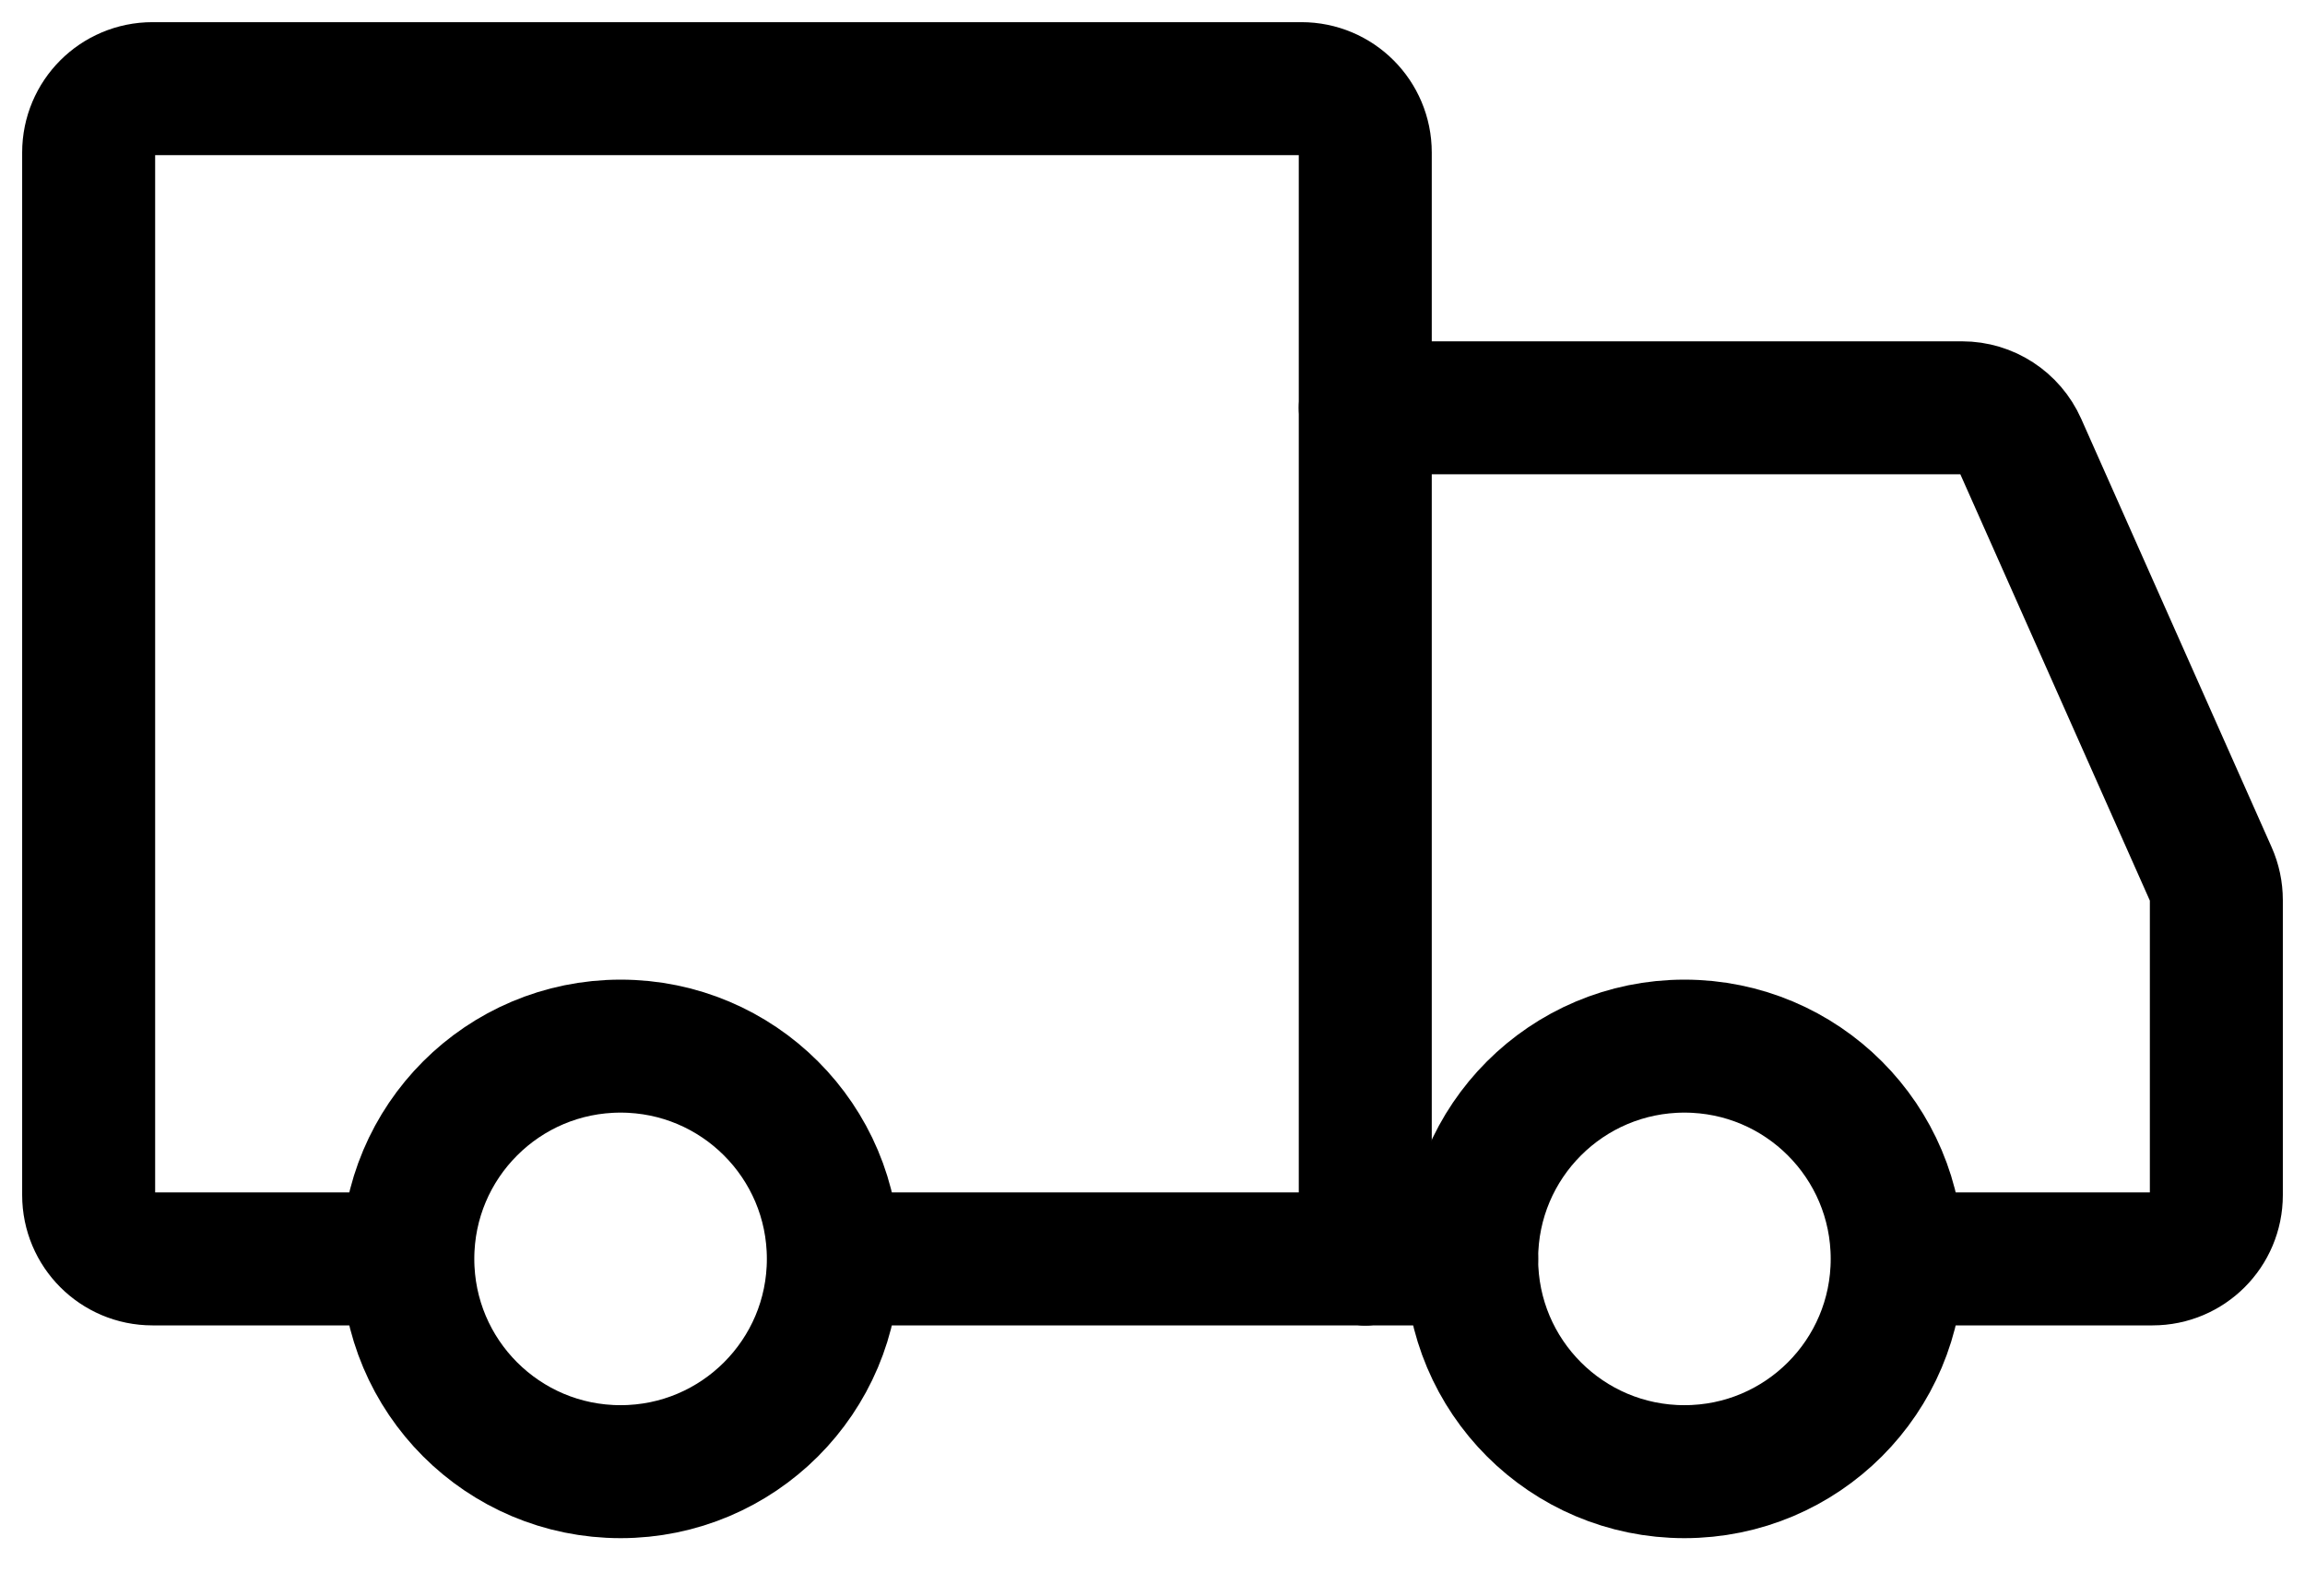 <svg width="26" height="18" viewBox="0 0 26 18" fill="none" xmlns="http://www.w3.org/2000/svg">
<path d="M7 16.6C8.325 16.6 9.4 15.526 9.4 14.2C9.4 12.874 8.325 11.8 7 11.8C5.674 11.8 4.6 12.874 4.6 14.2C4.6 15.526 5.674 16.6 7 16.6Z" stroke="black" stroke-width="1.5" stroke-miterlimit="1.5" stroke-linecap="round" stroke-linejoin="round"/>
<path d="M19 16.6C20.326 16.6 21.4 15.526 21.4 14.2C21.4 12.874 20.326 11.8 19 11.8C17.674 11.8 16.6 12.874 16.6 14.2C16.6 15.526 17.674 16.6 19 16.6Z" stroke="black" stroke-width="1.5" stroke-miterlimit="1.5" stroke-linecap="round" stroke-linejoin="round"/>
<path d="M15.4 14.2V1.72C15.4 1.322 15.078 1 14.68 1H1.72C1.322 1 1 1.322 1 1.72V13.48C1 13.878 1.322 14.2 1.72 14.2H4.18" stroke="black" stroke-width="1.5" stroke-linecap="round"/>
<path d="M15.4 14.2H9.46" stroke="black" stroke-width="1.5" stroke-linecap="round"/>
<path d="M15.4 4.6H22.132C22.417 4.6 22.674 4.768 22.79 5.028L24.938 9.86C24.979 9.952 25 10.052 25 10.153V13.48C25 13.878 24.678 14.2 24.28 14.2H22" stroke="black" stroke-width="1.5" stroke-linecap="round"/>
<path d="M15.4 14.2H16.6" stroke="black" stroke-width="1.5" stroke-linecap="round"/>
</svg>
